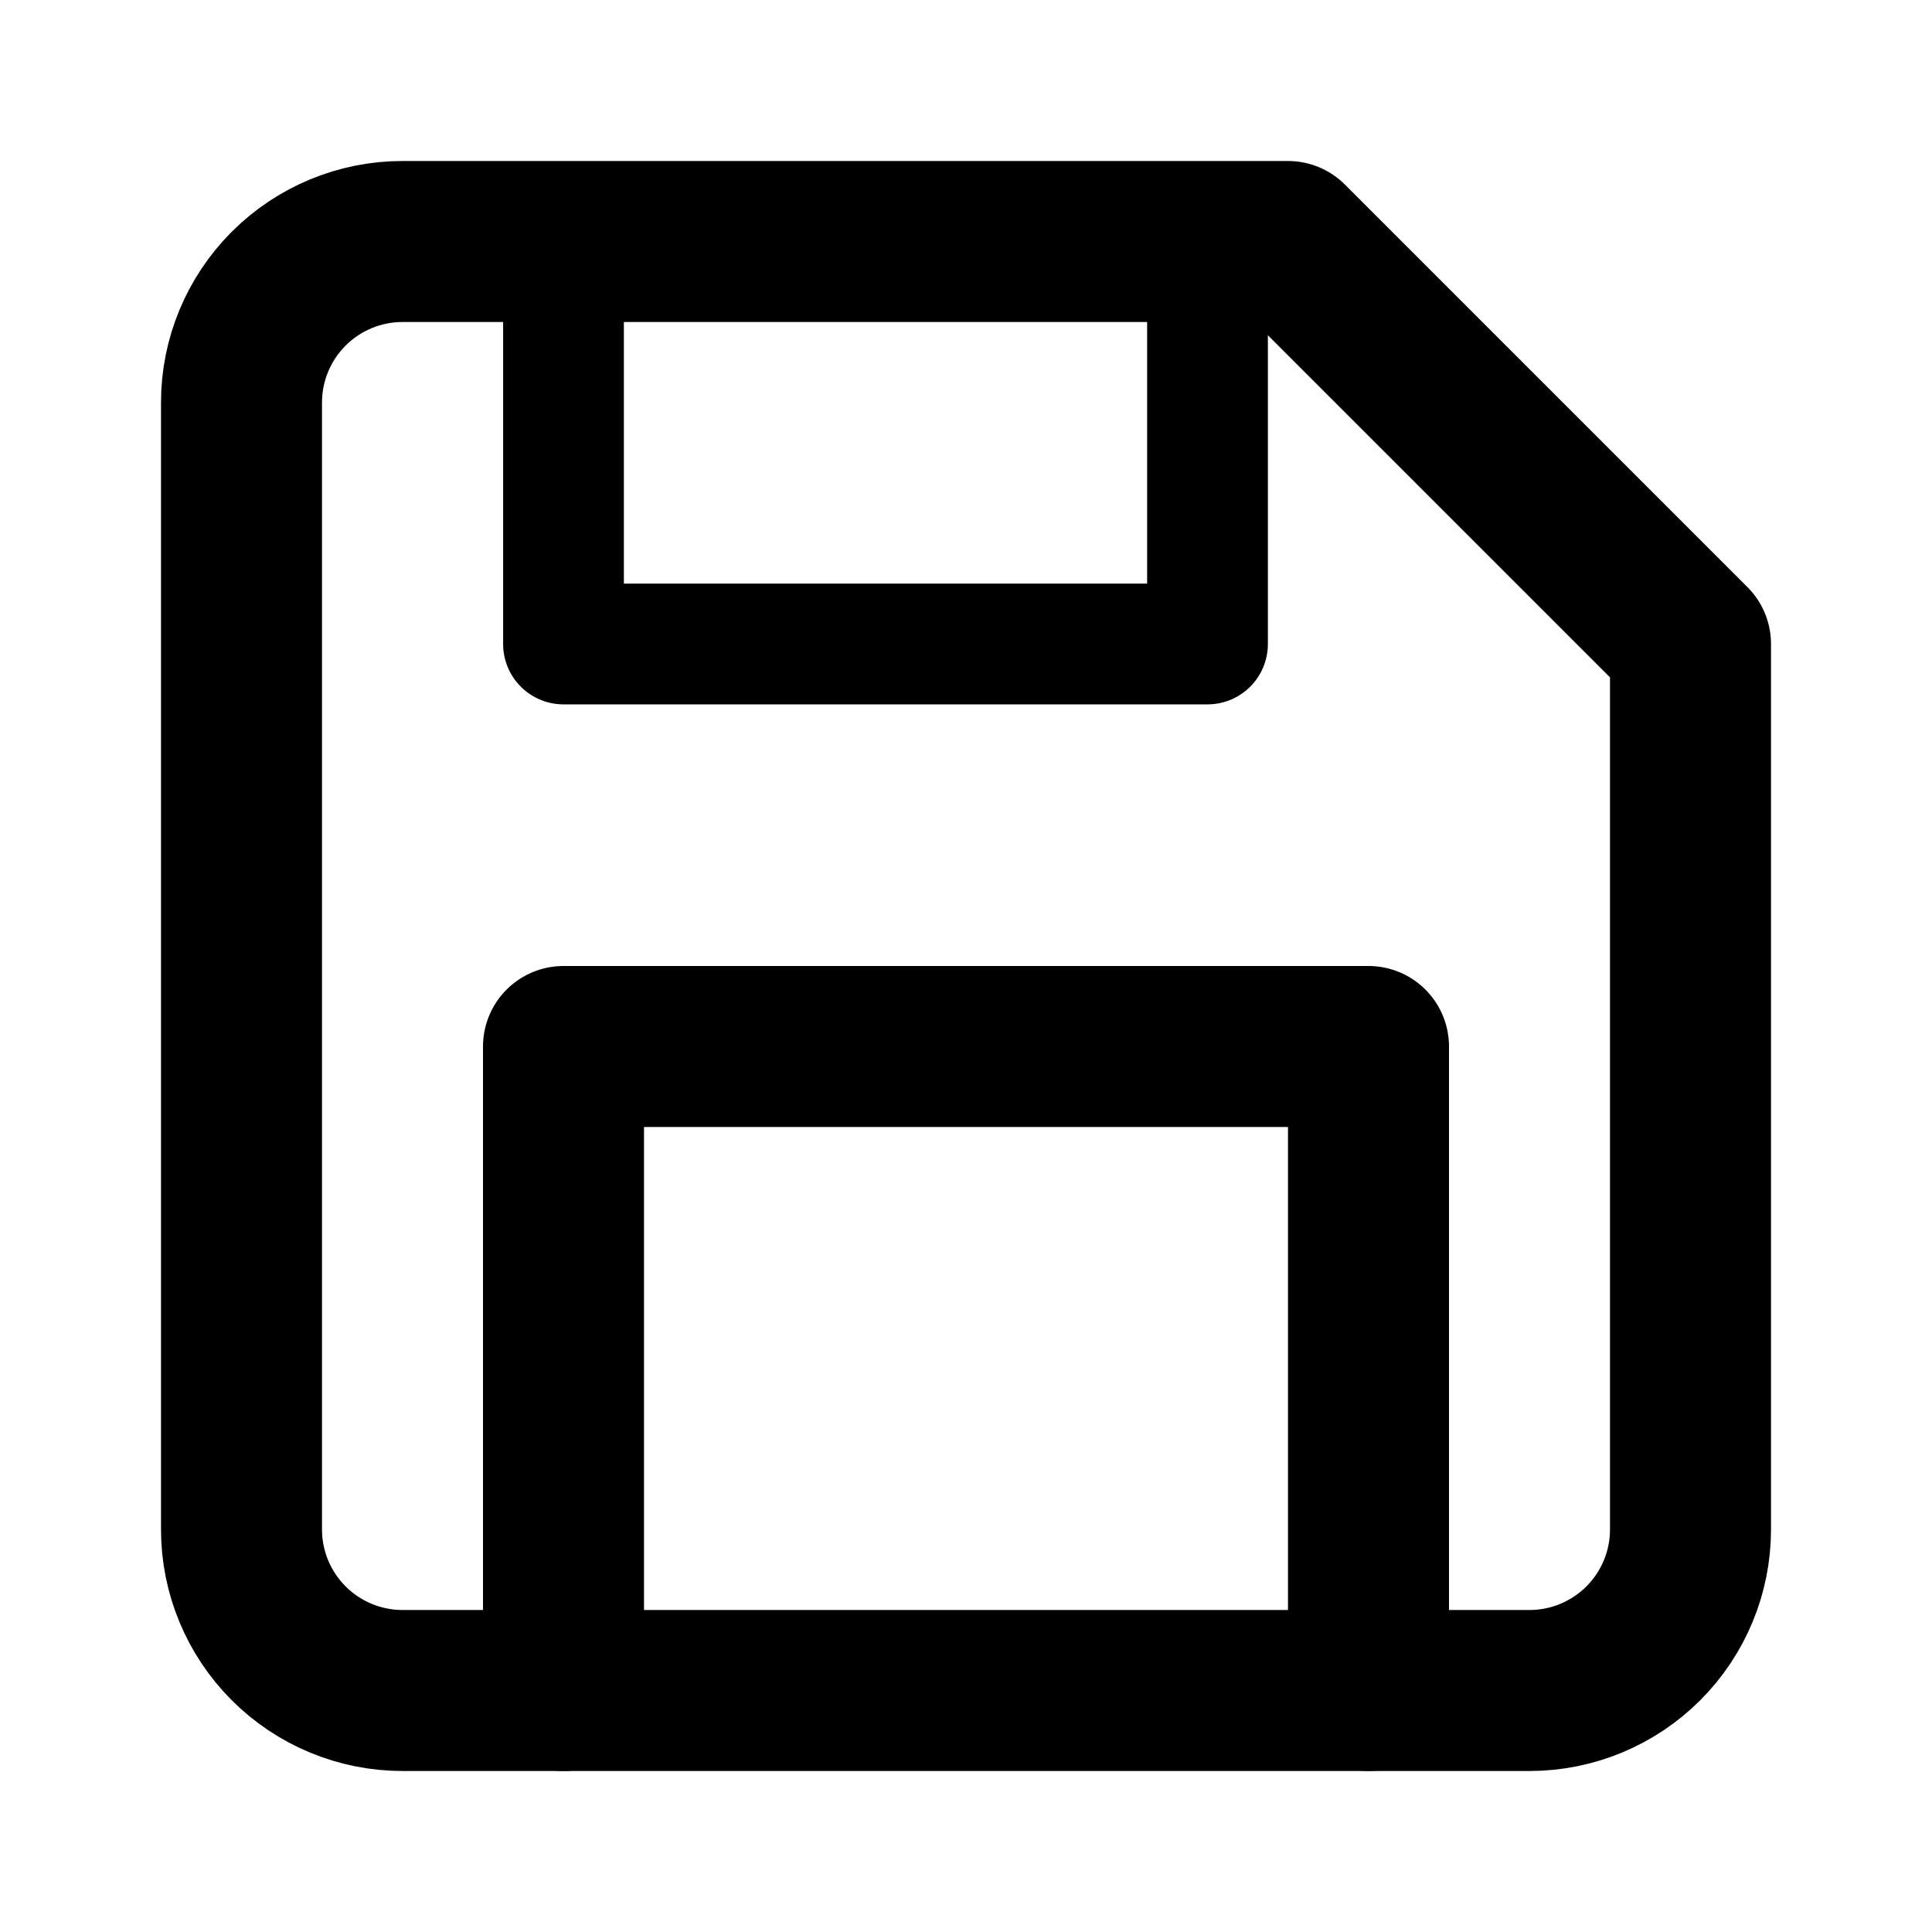 <svg width="24" height="24" viewBox="0 0 24 24" fill="none" xmlns="http://www.w3.org/2000/svg">
<path d="M19 21H5C4.47 21 3.961 20.789 3.586 20.414C3.211 20.039 3 19.53 3 19V5C3 4.47 3.211 3.961 3.586 3.586C3.961 3.211 4.47 3 5 3H16L21 8V19C21 19.53 20.789 20.039 20.414 20.414C20.039 20.789 19.53 21 19 21Z" stroke="currentColor" stroke-width="2" stroke-linecap="round" stroke-linejoin="round"/>
<path d="M17 21V13H7V21" stroke="currentColor" stroke-width="2" stroke-linecap="round" stroke-linejoin="round"/>
<path d="M7 3V8H15V3.5" stroke="currentColor" stroke-width="1.5" stroke-linecap="round" stroke-linejoin="round"/>
</svg>
